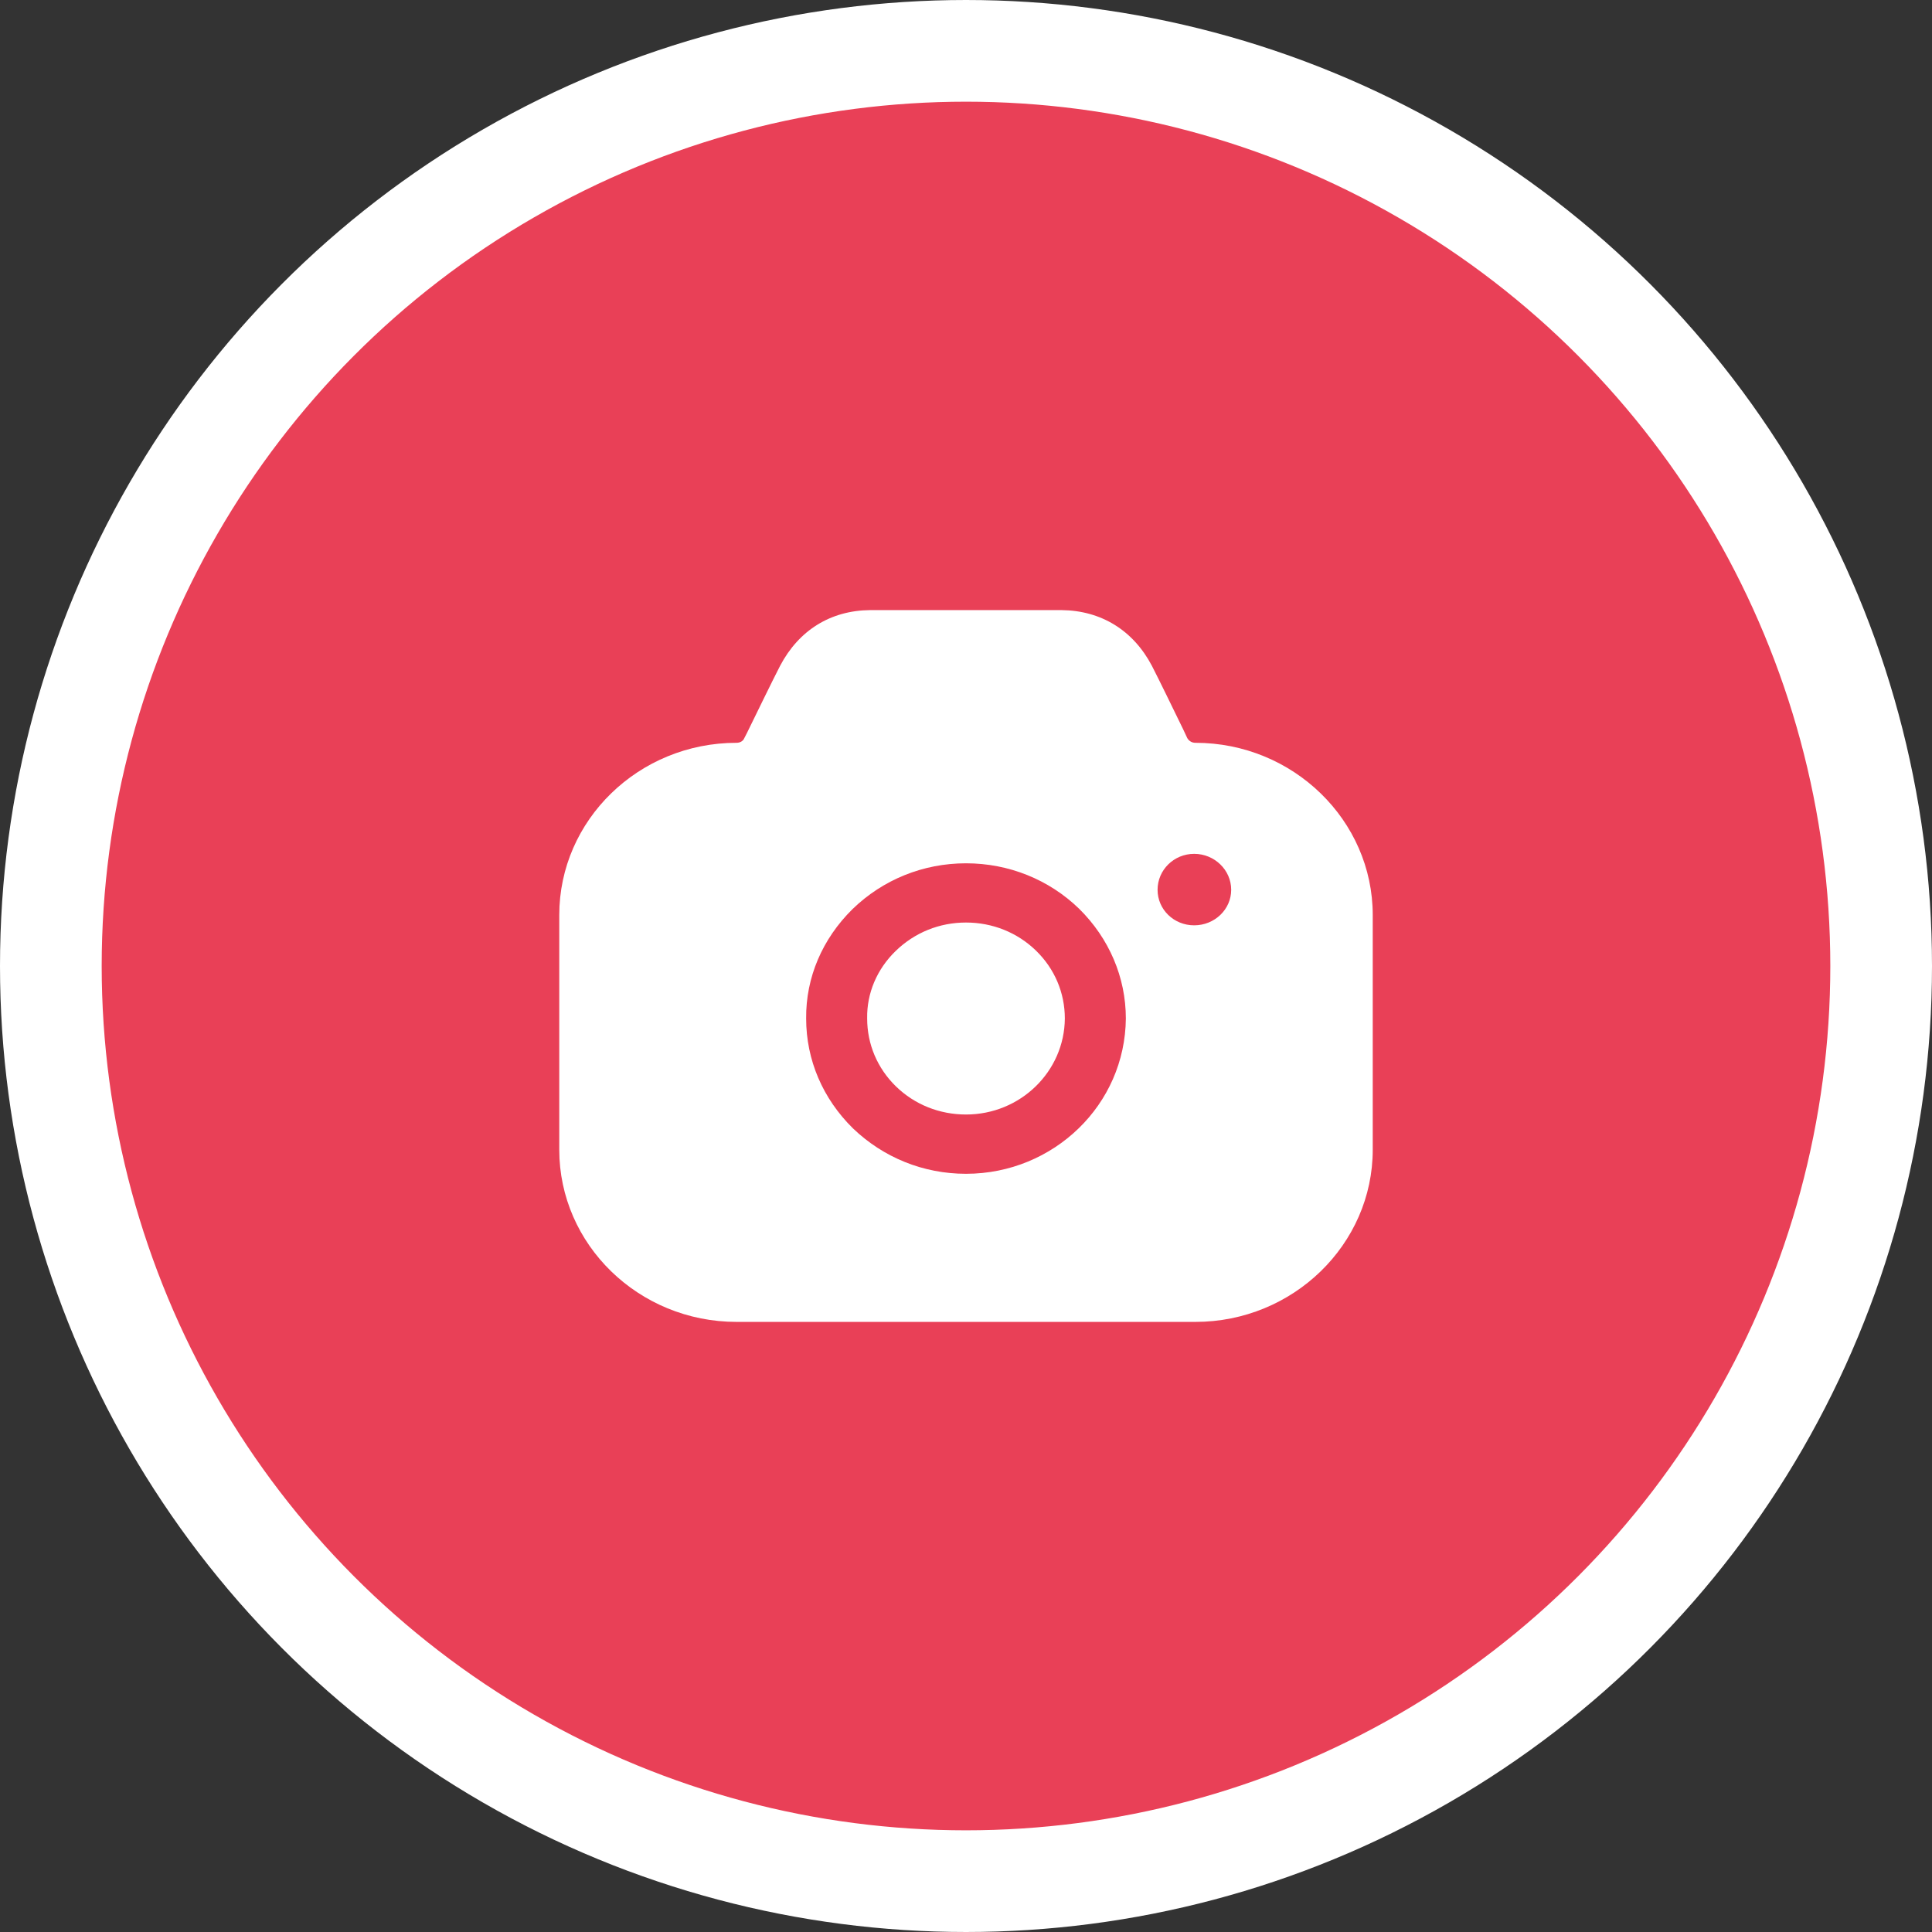 <svg width="38" height="38" viewBox="0 0 38 38" fill="none" xmlns="http://www.w3.org/2000/svg">
<rect x="0" y="0" width="38" height="38" fill="#333333" stroke="none"/>
<circle cx="19" cy="19" r="18" fill="#E94057" stroke="white" stroke-width="2"/>
<path fill-rule="evenodd" clip-rule="evenodd" d="M19 18.145C18.48 18.145 17.992 18.34 17.616 18.705C17.248 19.062 17.048 19.536 17.056 20.026V20.033C17.056 20.538 17.256 21.012 17.624 21.37C17.992 21.727 18.48 21.921 19 21.921C20.072 21.921 20.936 21.074 20.944 20.033C20.944 19.528 20.744 19.054 20.376 18.697C20.008 18.34 19.52 18.145 19 18.145ZM23.488 18.2C23.088 18.2 22.768 17.889 22.768 17.501C22.768 17.112 23.088 16.794 23.488 16.794C23.888 16.794 24.216 17.112 24.216 17.501C24.216 17.889 23.888 18.2 23.488 18.2ZM21.216 22.193C20.648 22.745 19.864 23.087 19 23.087C18.16 23.087 17.376 22.768 16.776 22.193C16.184 21.61 15.856 20.849 15.856 20.033C15.848 19.225 16.176 18.464 16.768 17.881C17.368 17.299 18.16 16.98 19 16.98C19.84 16.98 20.632 17.299 21.224 17.873C21.816 18.456 22.144 19.225 22.144 20.033C22.136 20.88 21.784 21.642 21.216 22.193ZM23.512 14.61C23.44 14.61 23.384 14.572 23.352 14.517L23.272 14.346C23.056 13.903 22.808 13.391 22.656 13.095C22.288 12.396 21.656 12.008 20.88 12H17.112C16.336 12.008 15.712 12.396 15.344 13.095C15.184 13.406 14.912 13.966 14.688 14.424L14.64 14.517C14.616 14.579 14.552 14.61 14.488 14.61C12.56 14.61 11 16.133 11 17.998V22.613C11 24.477 12.56 26 14.488 26H23.512C25.432 26 27 24.477 27 22.613V17.998C27 16.133 25.432 14.61 23.512 14.61Z" fill="white"/>
</svg>
